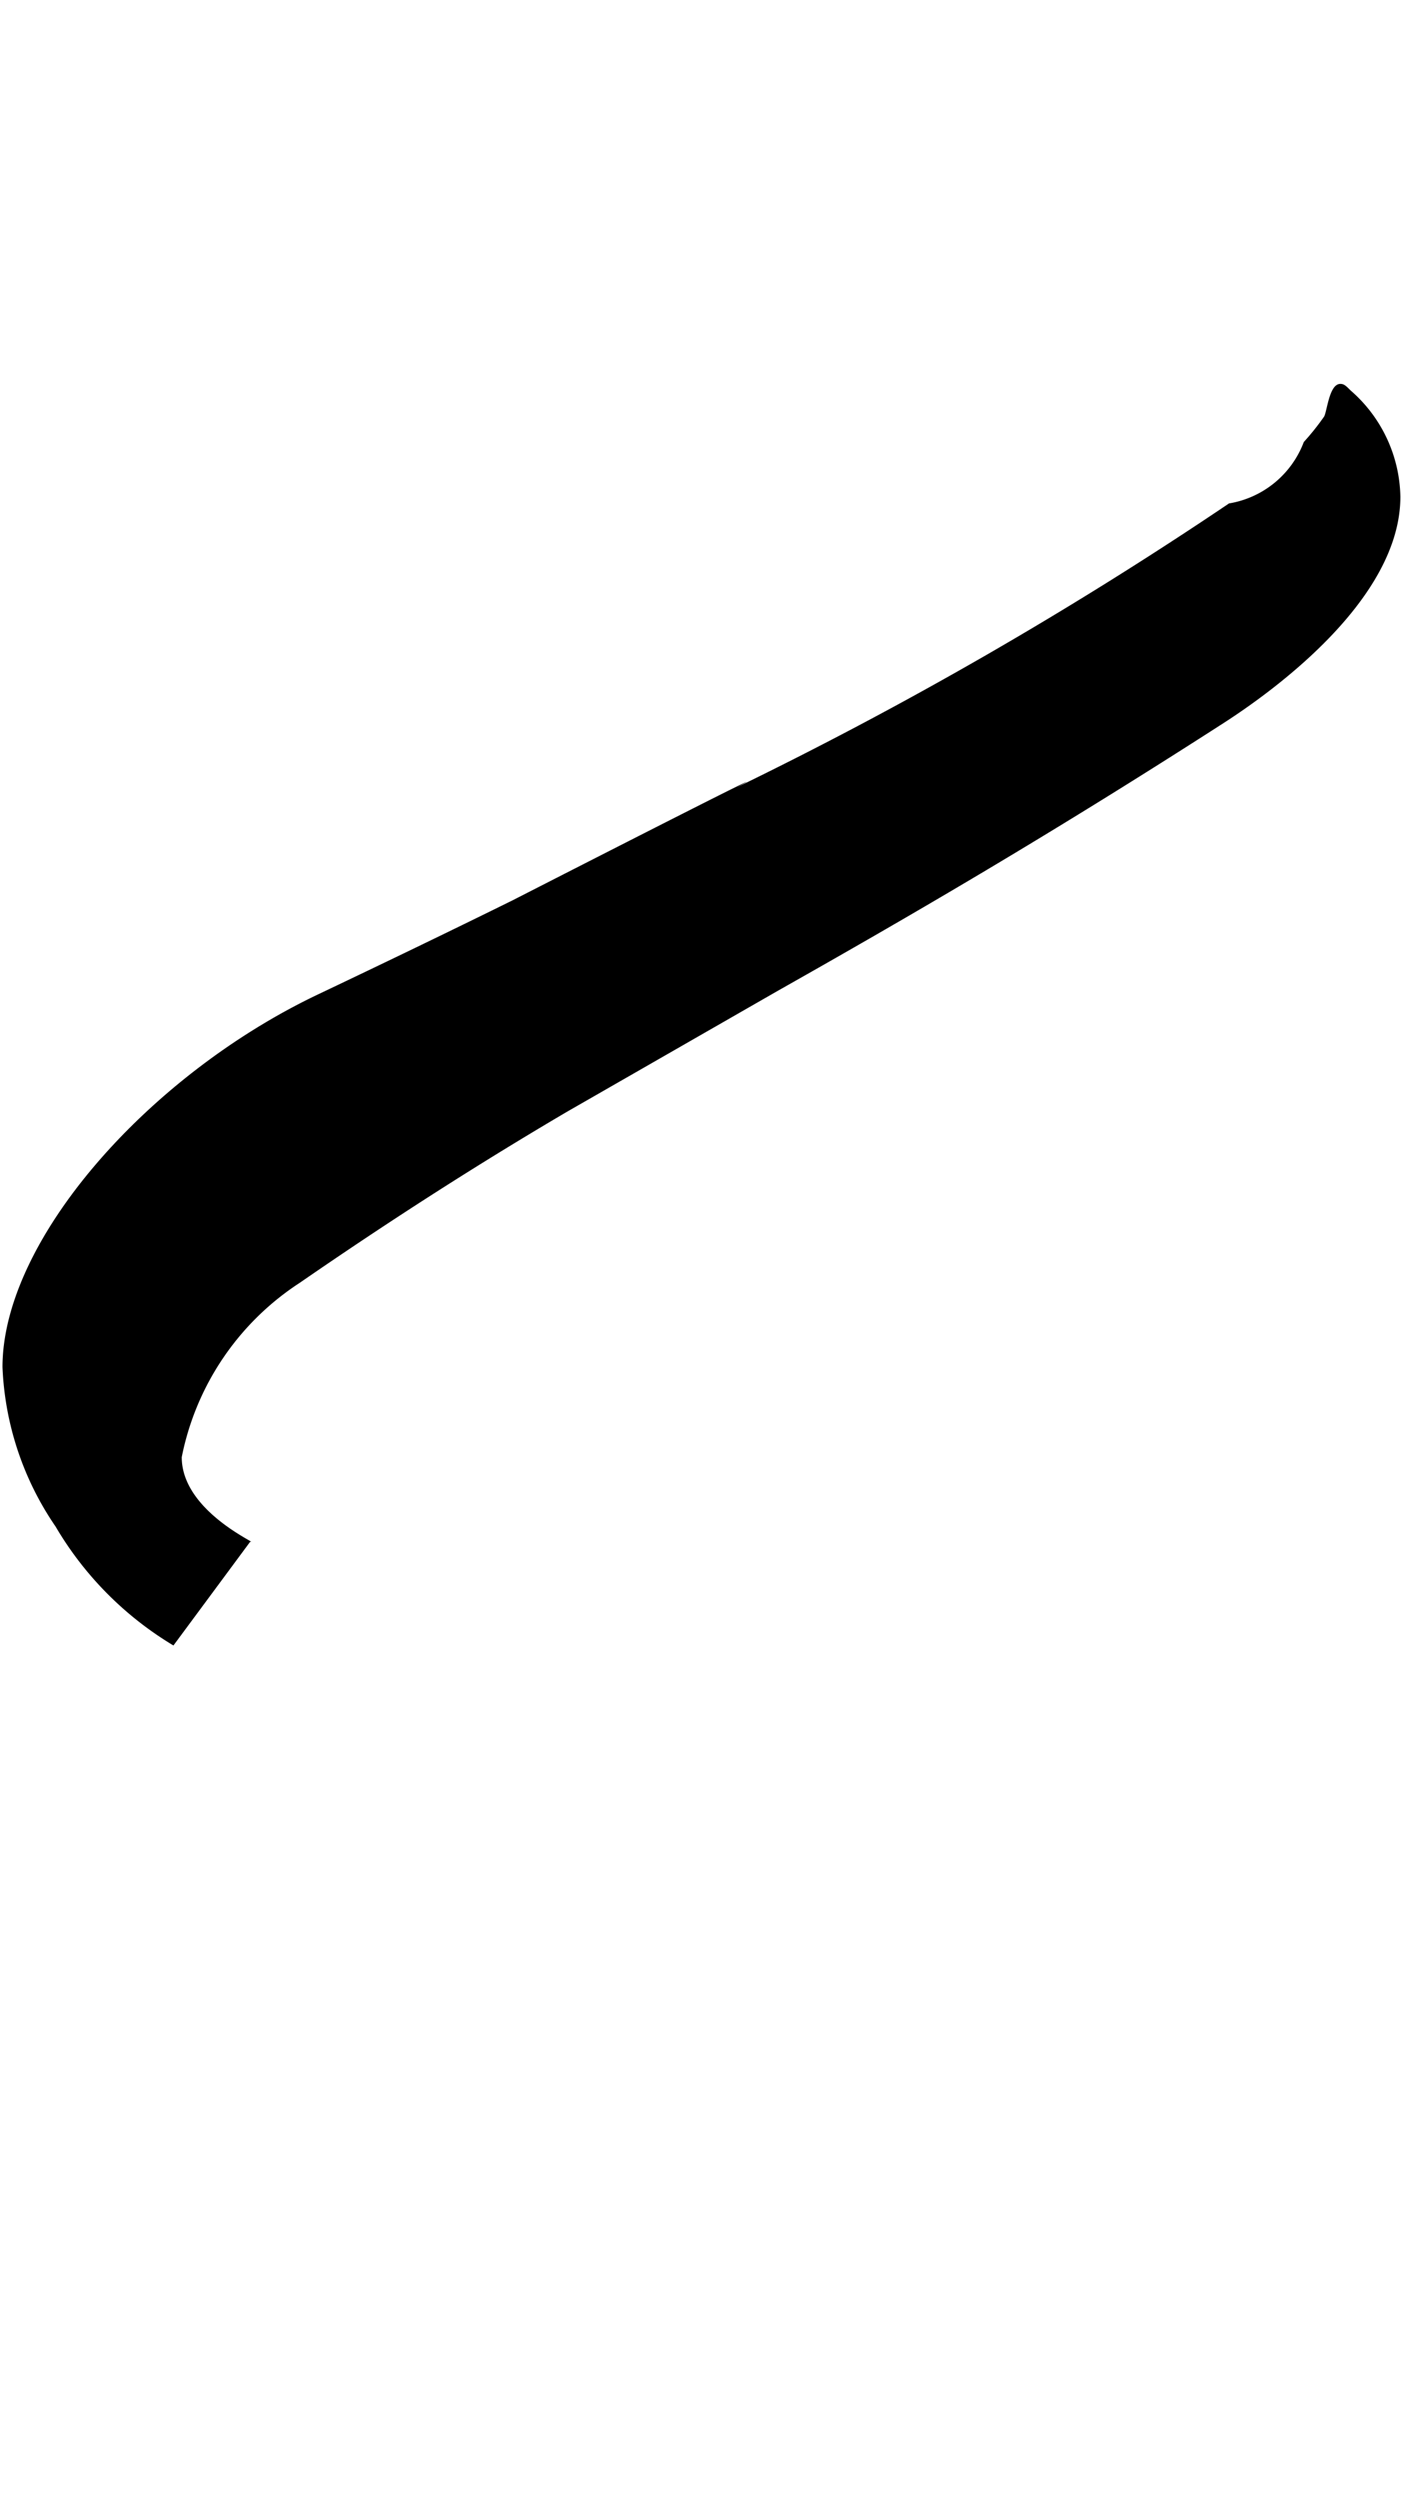 <svg xmlns="http://www.w3.org/2000/svg" viewBox="0 0 13.506 24.094"><path d="M13.021,3.764c-.048-.048-.065-.064-.1-.064-.112,0-.129.288-.16.32a2.4,2.4,0,0,1-.192.24.934.934,0,0,1-.721.592A38.89,38.89,0,0,1,7.1,7.59s.791-.42-2.16,1.088c-.608.3-1.249.609-1.889.913C1.416,10.375.024,11.959.024,13.176a2.925,2.925,0,0,0,.512,1.537,3.265,3.265,0,0,0,1.136,1.146l.74-1c.1.026-.66-.287-.66-.815a2.61,2.61,0,0,1,1.137-1.68c.928-.64,1.761-1.169,2.577-1.649L7.483,9.558C8.7,8.87,10.06,8.086,11.8,6.966c.465-.3,1.7-1.185,1.7-2.178A1.387,1.387,0,0,0,13.021,3.764Z"/></svg>